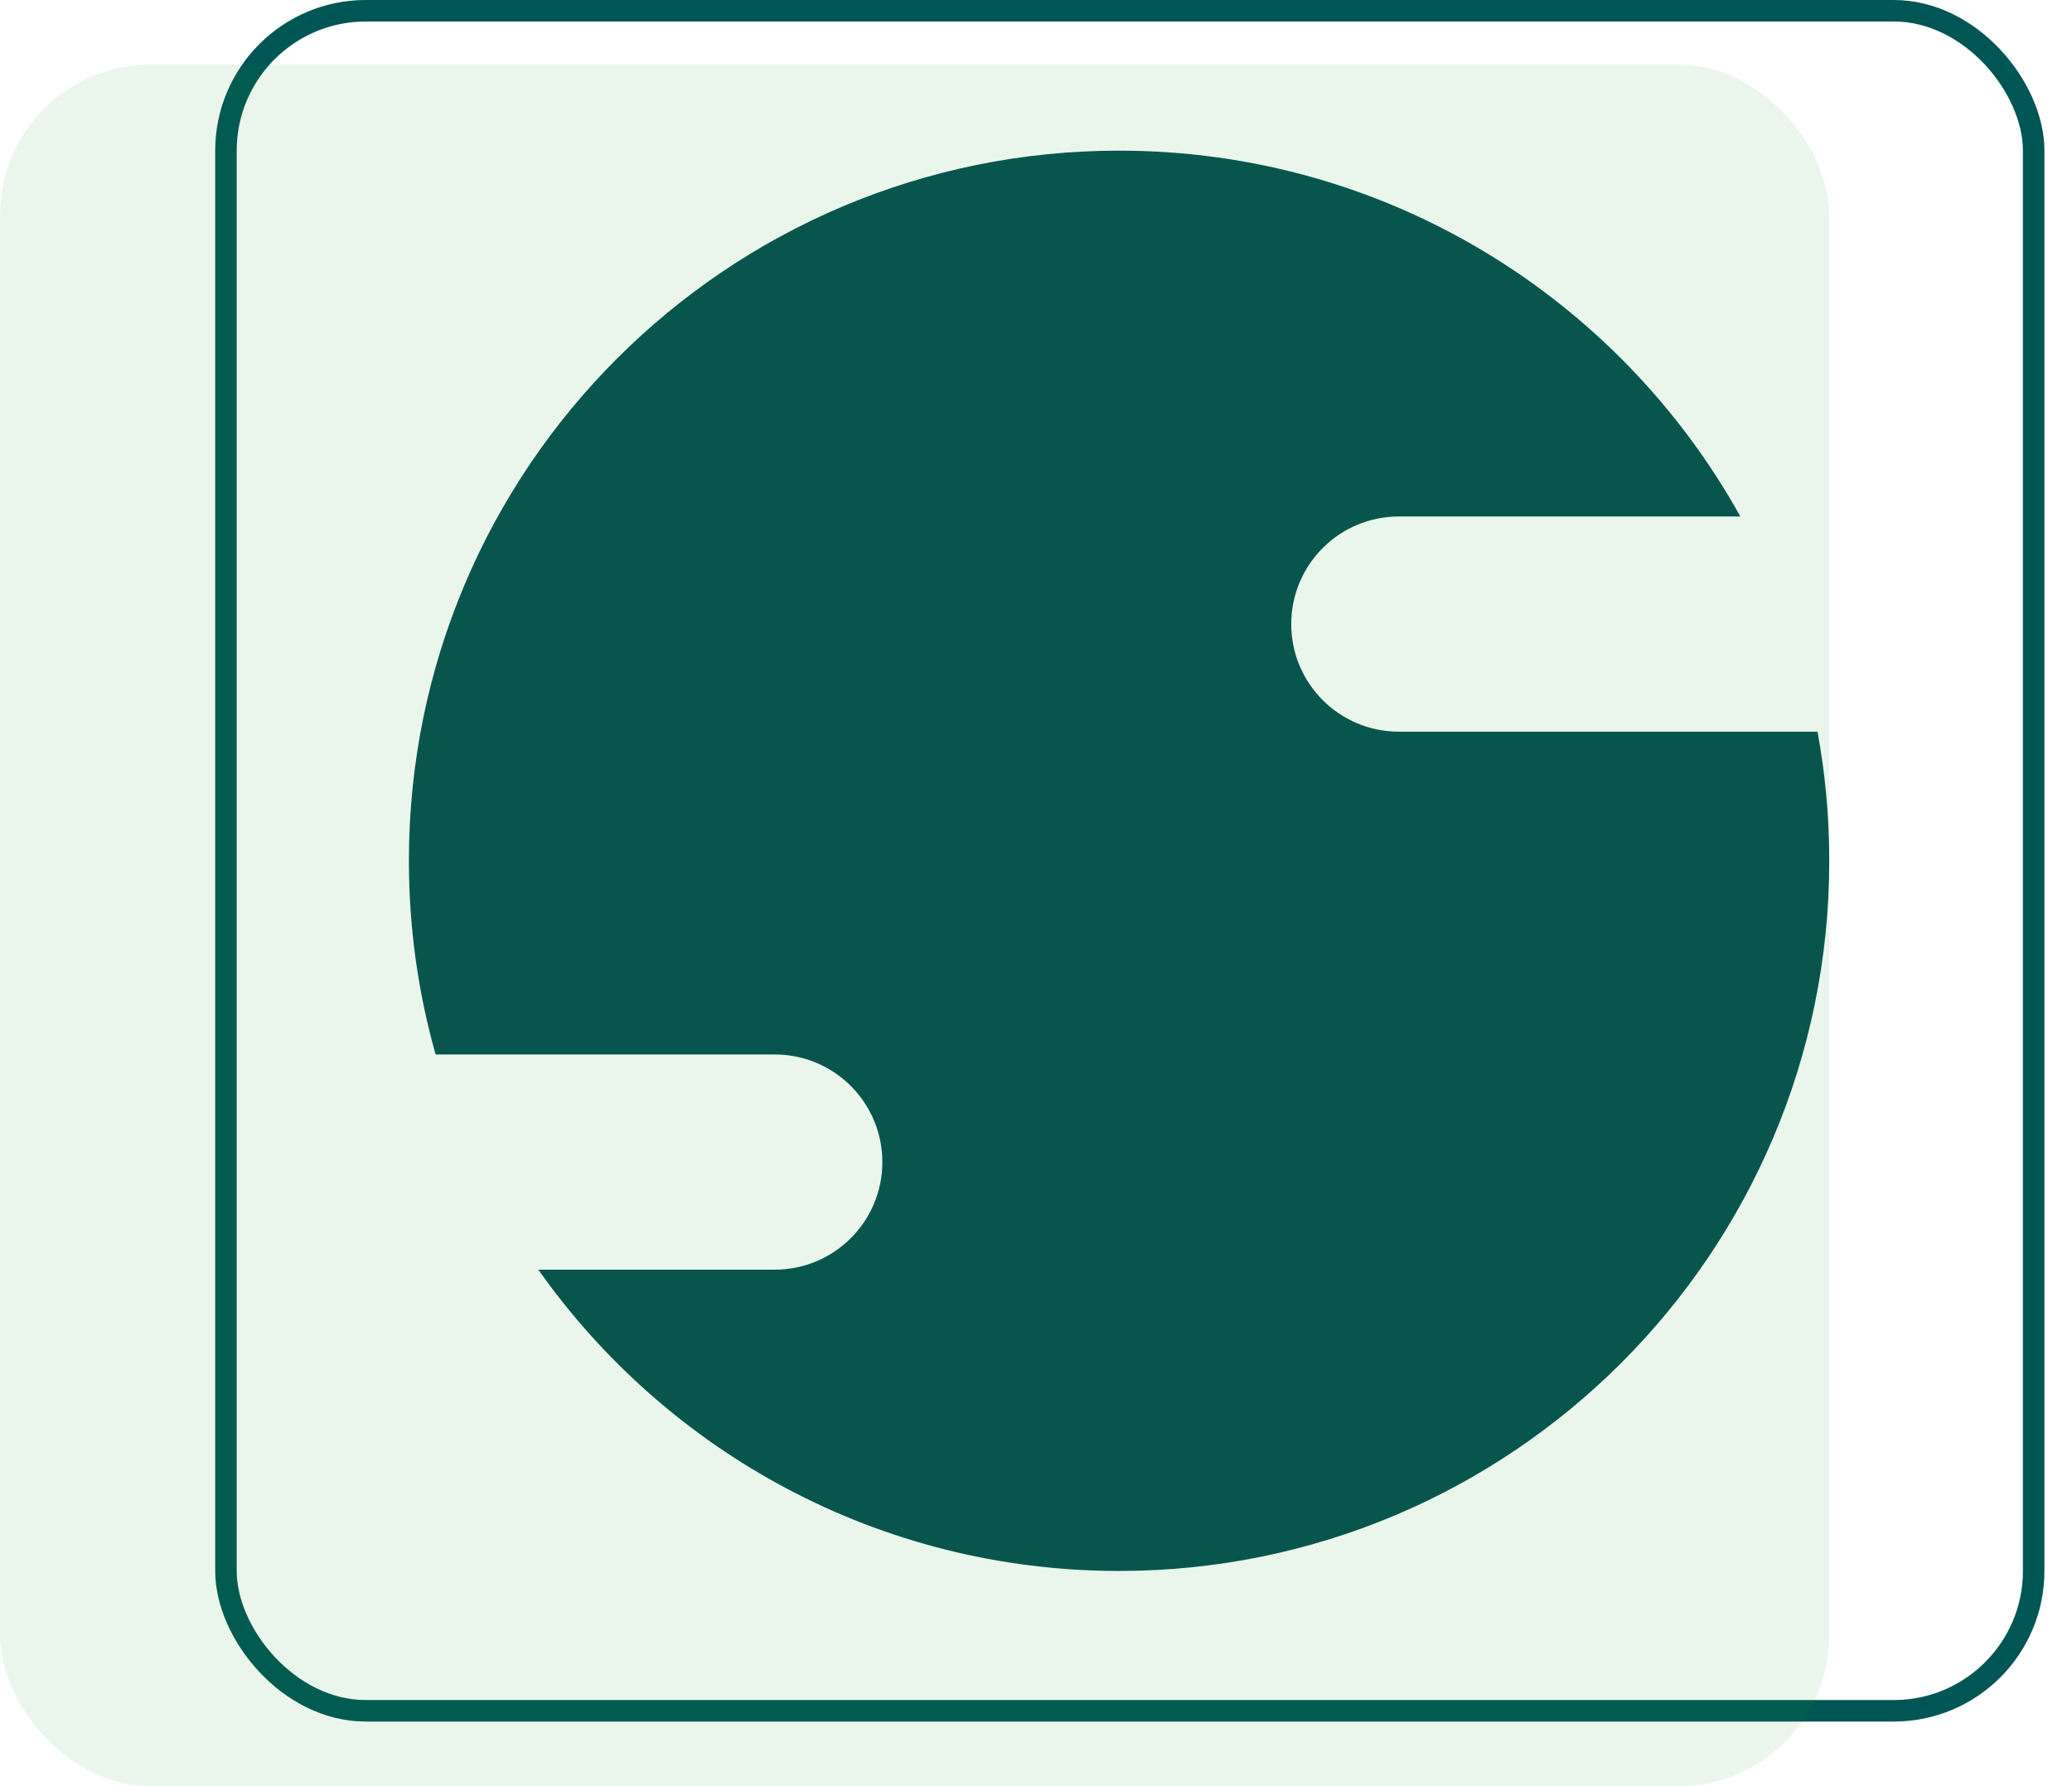 <svg width="58" height="50" viewBox="0 0 58 50" fill="none" xmlns="http://www.w3.org/2000/svg">
<g style="mix-blend-mode:multiply">
<rect x="6.325" y="0.301" width="50.602" height="47.59" rx="3.916" stroke="#005555" stroke-width="0.602"/>
</g>
<g style="mix-blend-mode:multiply">
<rect y="1.807" width="51.205" height="48.193" rx="4.217" fill="#1BA230" fill-opacity="0.09"/>
</g>
<path fill-rule="evenodd" clip-rule="evenodd" d="M51.205 24.097C51.205 35.076 42.304 43.976 31.325 43.976C24.607 43.976 18.668 40.644 15.069 35.542H21.687C23.35 35.542 24.699 34.194 24.699 32.53C24.699 30.867 23.35 29.518 21.687 29.518H12.194C11.707 27.795 11.446 25.976 11.446 24.097C11.446 13.118 20.346 4.217 31.325 4.217C38.807 4.217 45.324 8.35 48.716 14.458H39.157C37.493 14.458 36.145 15.807 36.145 17.47C36.145 19.134 37.493 20.482 39.157 20.482H50.877C51.092 21.654 51.205 22.862 51.205 24.097Z" fill="#08554E"/>
</svg>
